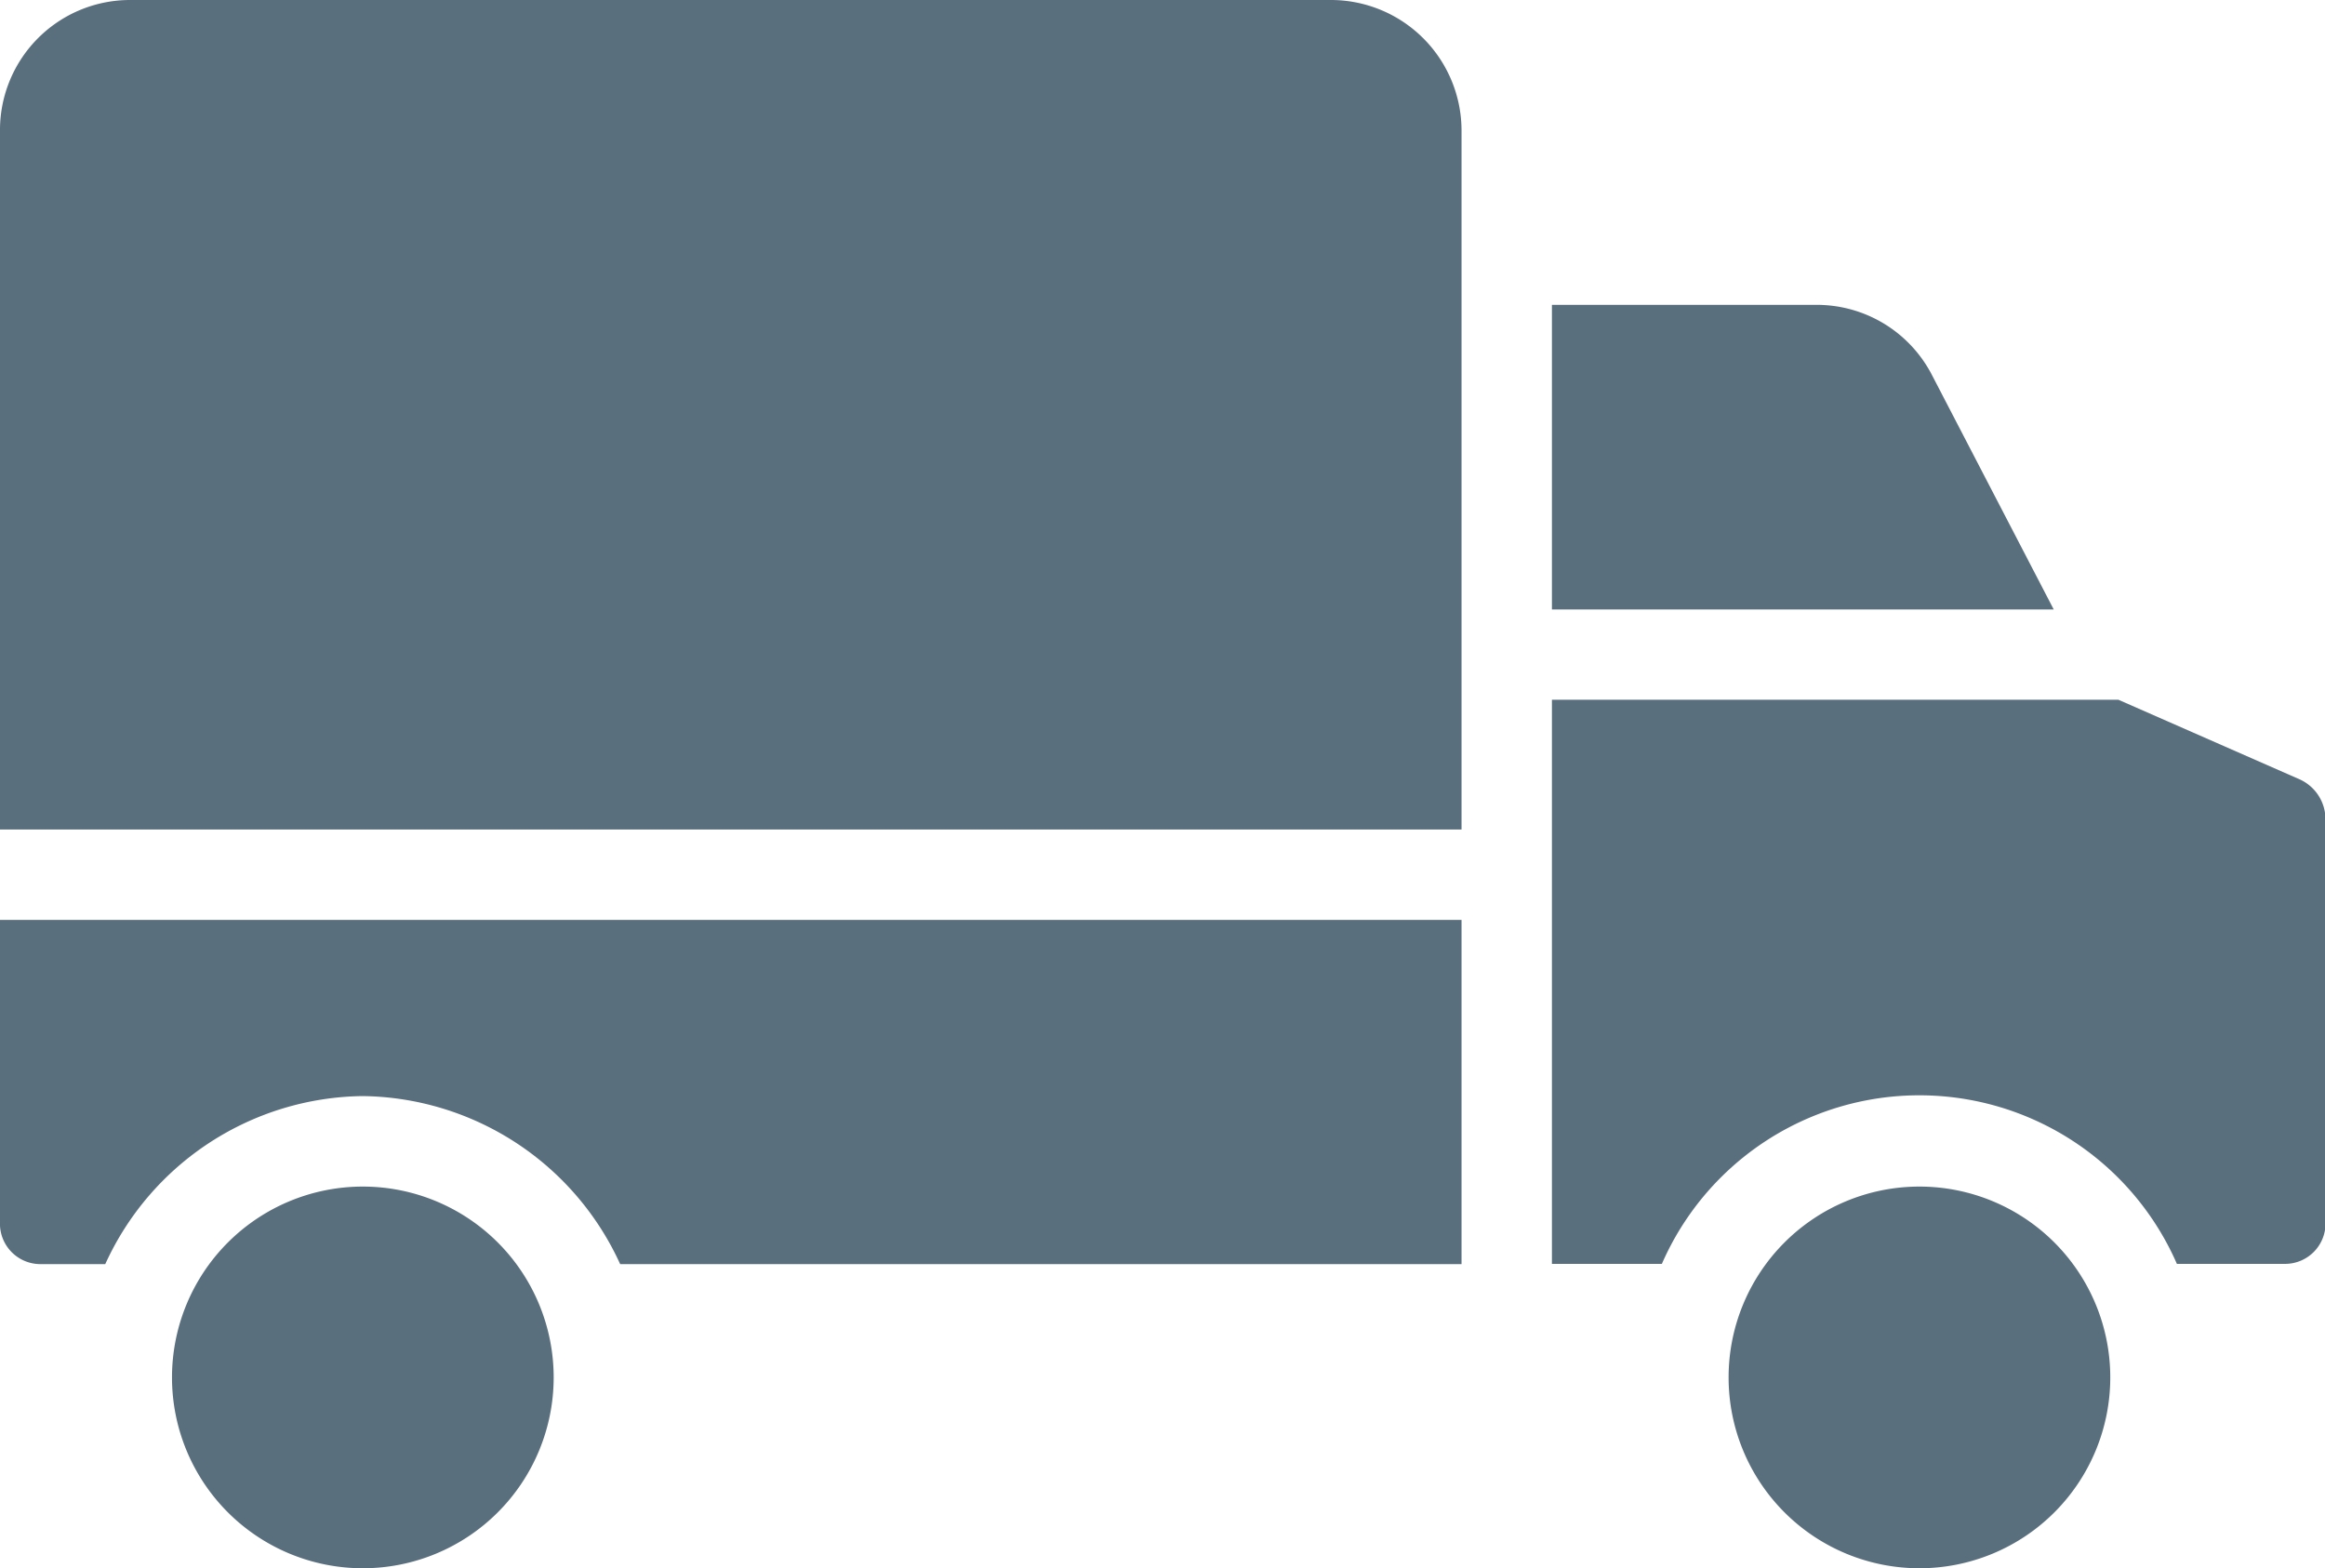 <svg xmlns="http://www.w3.org/2000/svg" width="19.371" height="13.065" viewBox="0 0 19.371 13.065">
  <g id="delivery-truck_1_" data-name="delivery-truck (1)" transform="translate(0 -67.064)">
    <g id="Group_14" data-name="Group 14" transform="translate(0 67.064)">
      <g id="Group_13" data-name="Group 13" transform="translate(0 0)">
        <path id="Path_27" data-name="Path 27" d="M0,232.578a.337.337,0,0,0,.338.354H.877a2.388,2.388,0,0,1,2.145-1.4,2.389,2.389,0,0,1,2.145,1.4h7.01v-2.868H0Z" transform="translate(0 -222.4)" fill="#5a6f7e"/>
        <path id="Path_28" data-name="Path 28" d="M32.062,277.32a1.59,1.59,0,1,0,1.59,1.59A1.59,1.59,0,0,0,32.062,277.32Z" transform="translate(-29.039 -267.434)" fill="#5a6f7e"/>
        <path id="Path_29" data-name="Path 29" d="M281.234,191.729l-1.514-.665H275v4.7h.916a2.341,2.341,0,0,1,4.291,0h.9a.337.337,0,0,0,.338-.354v-3.34A.366.366,0,0,0,281.234,191.729Z" transform="translate(-262.07 -185.234)" fill="#5a6f7e"/>
        <path id="Path_30" data-name="Path 30" d="M278.164,121.642a1.08,1.08,0,0,0-.975-.58H275V123.6h4.181Z" transform="translate(-262.07 -118.522)" fill="#5a6f7e"/>
        <path id="Path_31" data-name="Path 31" d="M11.1,67.064H1.074A1.084,1.084,0,0,0,0,68.166v5.809H12.177V68.166s0,0,0-.005A1.089,1.089,0,0,0,11.1,67.064Z" transform="translate(0 -67.064)" fill="#5a6f7e"/>
        <path id="Path_32" data-name="Path 32" d="M307.895,277.32a1.59,1.59,0,1,0,1.59,1.59h0A1.59,1.59,0,0,0,307.895,277.32Z" transform="translate(-291.903 -267.434)" fill="#5a6f7e"/>
      </g>
    </g>
  </g>
</svg>

